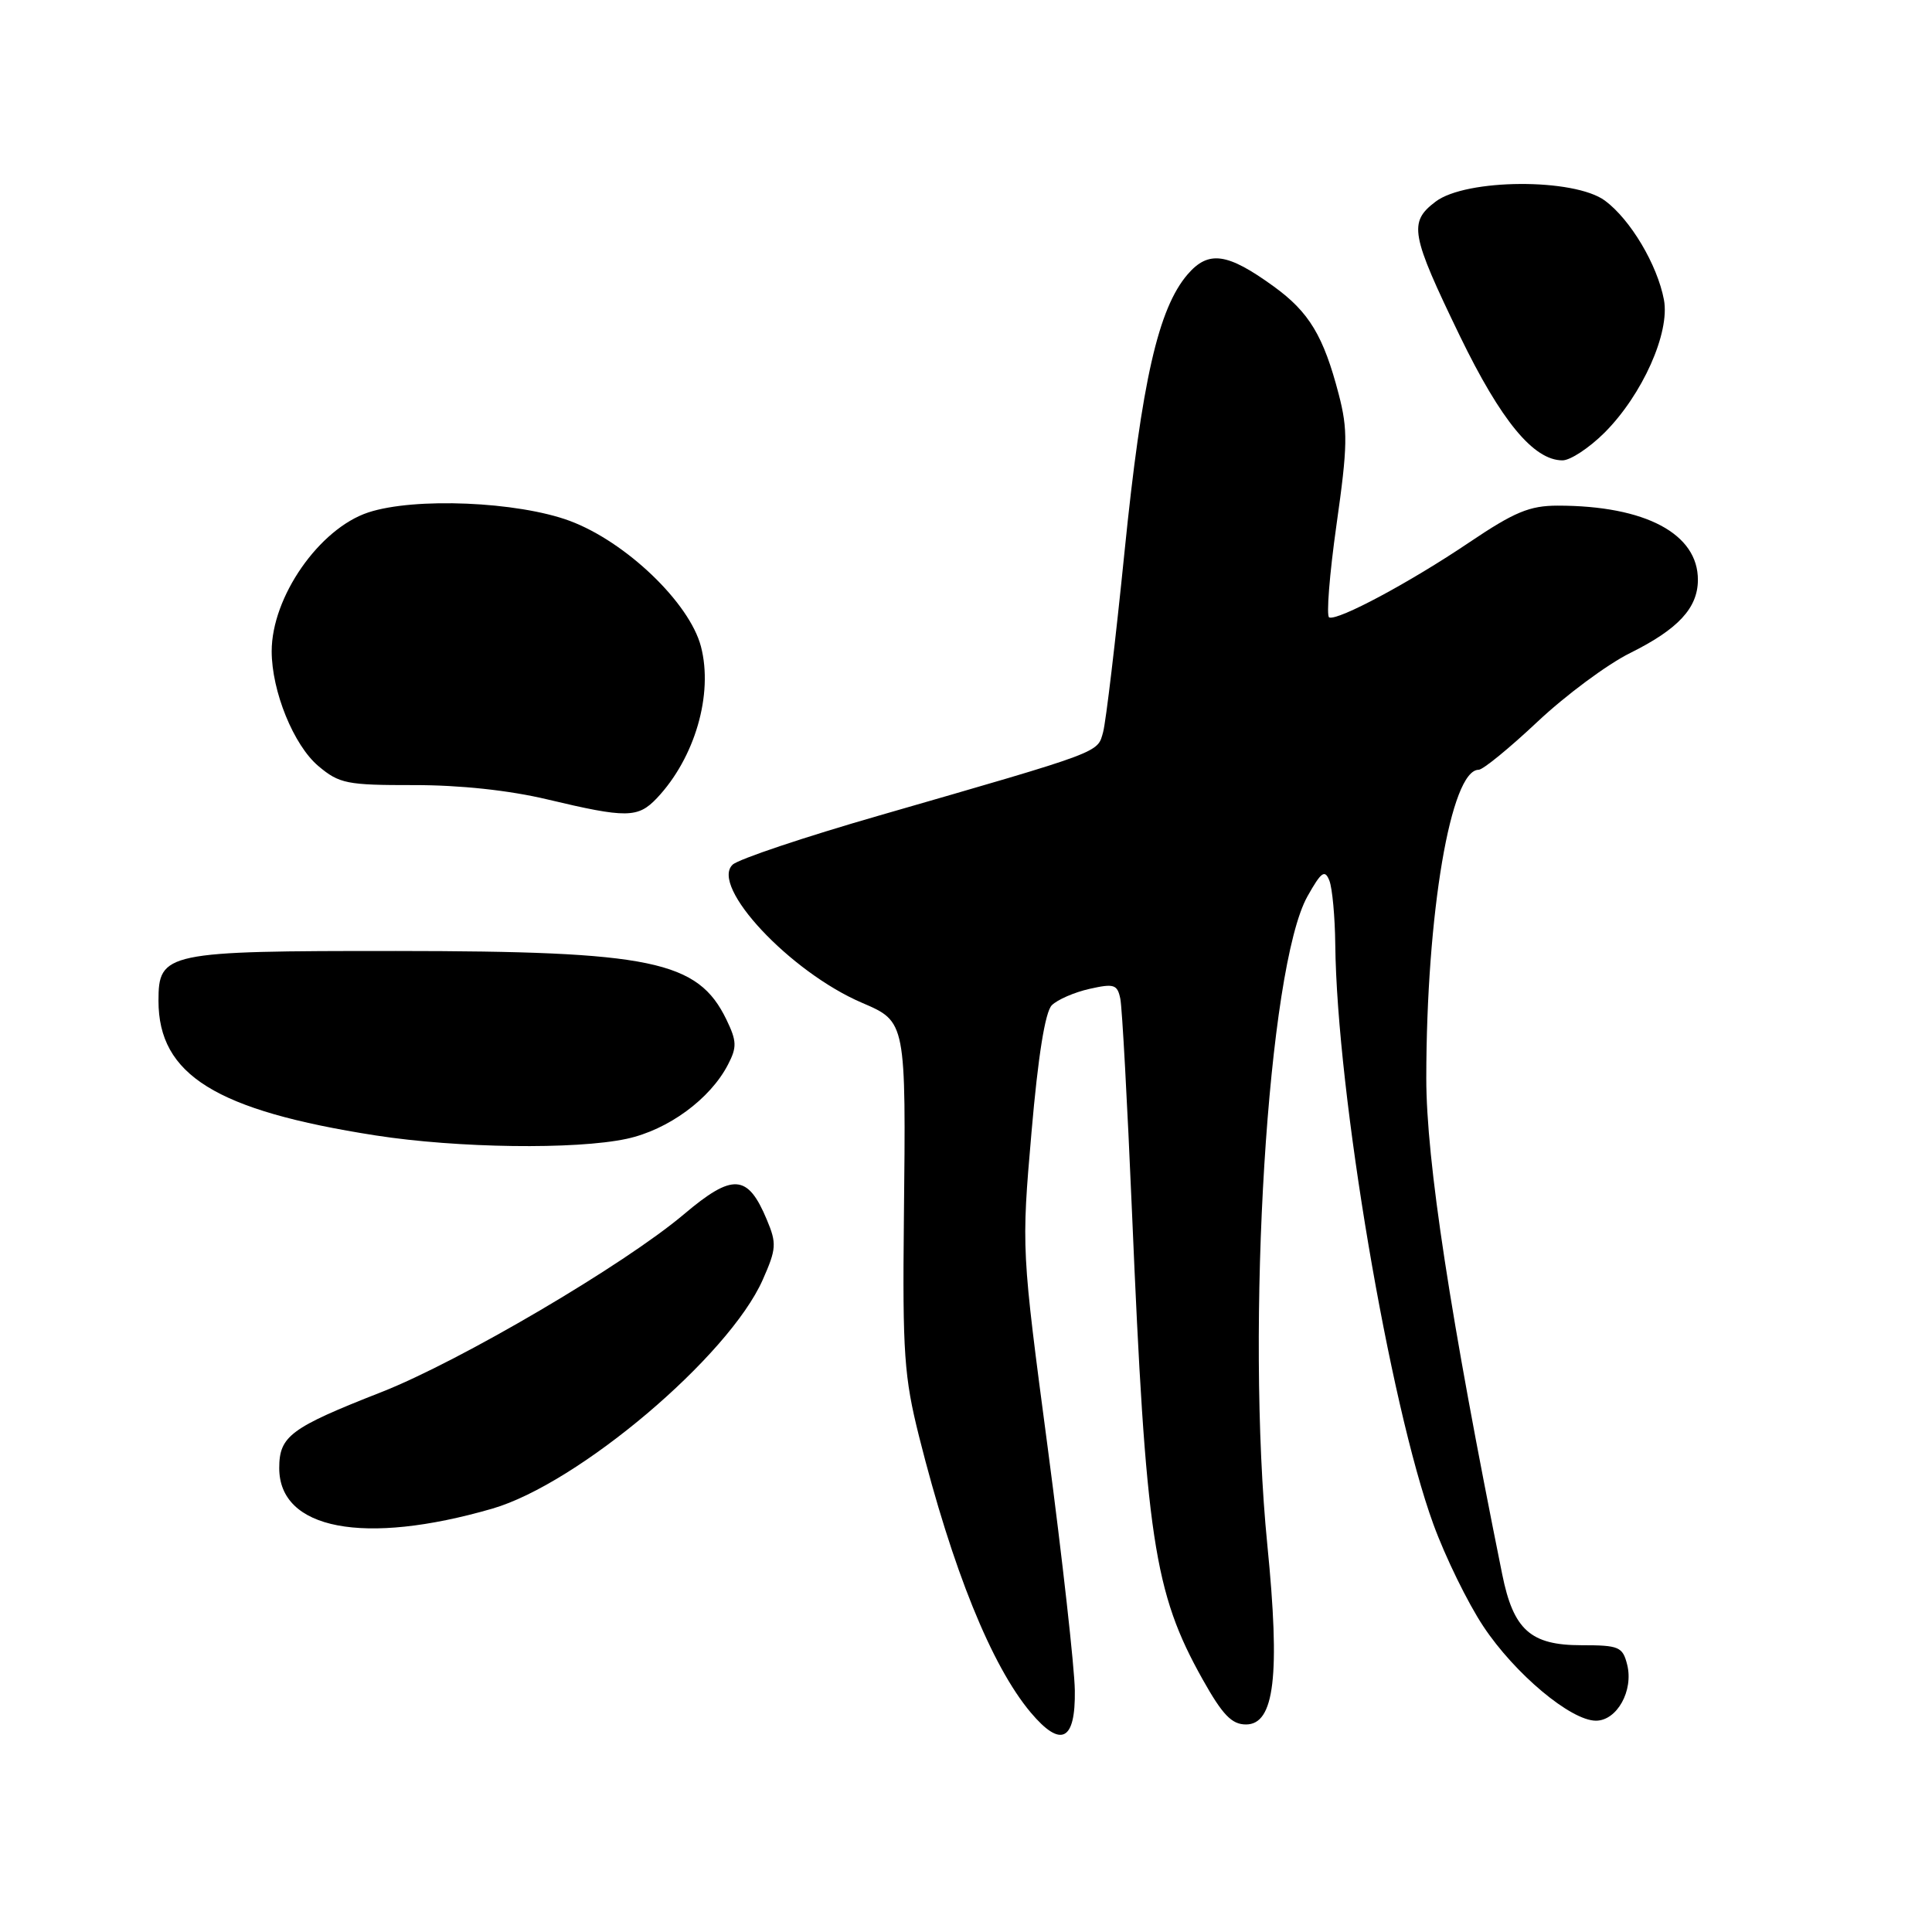 <?xml version="1.0" encoding="UTF-8" standalone="no"?>
<!DOCTYPE svg PUBLIC "-//W3C//DTD SVG 1.1//EN" "http://www.w3.org/Graphics/SVG/1.1/DTD/svg11.dtd" >
<svg xmlns="http://www.w3.org/2000/svg" xmlns:xlink="http://www.w3.org/1999/xlink" version="1.1" viewBox="0 0 256 256">
 <g >
 <path fill="currentColor"
d=" M 142.42 223.98 C 142.38 220.97 140.77 206.57 138.85 192.00 C 135.34 165.50 135.34 165.50 136.68 150.03 C 137.55 139.94 138.49 134.08 139.37 133.20 C 140.11 132.46 142.36 131.48 144.37 131.03 C 147.62 130.30 148.06 130.44 148.45 132.35 C 148.69 133.53 149.38 146.20 149.99 160.50 C 151.83 203.90 152.89 210.97 159.34 222.50 C 161.99 227.23 163.21 228.50 165.10 228.50 C 168.88 228.50 169.65 222.03 167.93 204.73 C 165.04 175.63 167.98 128.14 173.25 118.76 C 175.08 115.51 175.55 115.17 176.15 116.69 C 176.54 117.69 176.89 121.49 176.93 125.14 C 177.14 144.79 184.12 186.05 189.93 201.97 C 191.52 206.33 194.50 212.42 196.55 215.50 C 200.71 221.78 208.14 228.00 211.47 228.00 C 214.26 228.00 216.47 224.02 215.61 220.58 C 215.01 218.20 214.53 218.00 209.52 218.00 C 202.81 218.00 200.53 215.96 199.05 208.60 C 192.15 174.44 188.99 153.77 188.99 142.86 C 189.01 121.00 192.23 102.00 195.93 102.00 C 196.50 102.00 200.01 99.13 203.73 95.63 C 207.45 92.13 212.97 88.03 216.00 86.53 C 222.35 83.38 224.95 80.58 224.98 76.88 C 225.03 70.73 218.02 67.00 206.41 67.00 C 202.68 67.00 200.67 67.84 194.70 71.86 C 186.83 77.17 177.26 82.29 176.12 81.81 C 175.73 81.64 176.16 76.12 177.09 69.55 C 178.58 59.07 178.61 56.94 177.39 52.25 C 175.38 44.53 173.47 41.35 168.77 37.95 C 162.62 33.49 160.13 33.15 157.36 36.36 C 153.48 40.88 151.29 50.49 149.01 73.07 C 147.82 84.86 146.54 95.62 146.17 97.00 C 145.40 99.79 146.26 99.47 116.50 108.06 C 106.60 110.91 97.86 113.84 97.08 114.57 C 94.05 117.42 104.69 128.80 114.23 132.88 C 120.07 135.39 120.05 135.33 119.77 161.50 C 119.58 179.29 119.81 182.48 121.78 190.34 C 126.21 207.96 131.38 220.73 136.57 226.91 C 140.58 231.67 142.52 230.70 142.42 223.98 Z  M 65.21 199.91 C 76.62 196.61 96.58 179.72 101.07 169.57 C 102.88 165.48 102.93 164.76 101.61 161.62 C 99.08 155.55 97.10 155.42 90.62 160.90 C 82.73 167.57 60.96 180.37 50.54 184.46 C 38.48 189.19 37.00 190.29 37.00 194.53 C 37.00 202.68 48.22 204.82 65.21 199.91 Z  M 83.03 150.90 C 88.52 149.72 94.11 145.63 96.47 141.05 C 97.66 138.76 97.63 137.95 96.26 135.11 C 92.47 127.29 86.40 126.03 52.47 126.01 C 21.94 126.00 21.00 126.20 21.00 132.61 C 21.00 142.43 28.61 147.15 49.77 150.45 C 60.64 152.14 76.26 152.35 83.03 150.90 Z  M 87.05 105.75 C 92.08 100.42 94.53 91.98 92.88 85.67 C 91.36 79.86 82.93 71.79 75.50 69.02 C 68.57 66.45 54.93 65.88 48.80 67.90 C 42.30 70.05 36.00 79.10 36.00 86.29 C 36.00 91.59 38.91 98.75 42.19 101.51 C 44.96 103.84 45.97 104.04 54.85 104.03 C 60.92 104.02 67.47 104.72 72.50 105.92 C 83.04 108.43 84.53 108.41 87.05 105.75 Z  M 212.60 57.34 C 217.62 52.32 221.30 44.09 220.48 39.72 C 219.60 35.07 216.05 29.10 212.67 26.59 C 208.60 23.58 194.25 23.66 190.22 26.72 C 186.62 29.45 186.91 31.02 193.45 44.54 C 198.90 55.77 203.21 61.00 207.04 61.00 C 208.08 61.00 210.58 59.35 212.60 57.34 Z "/>
</g>
</svg>